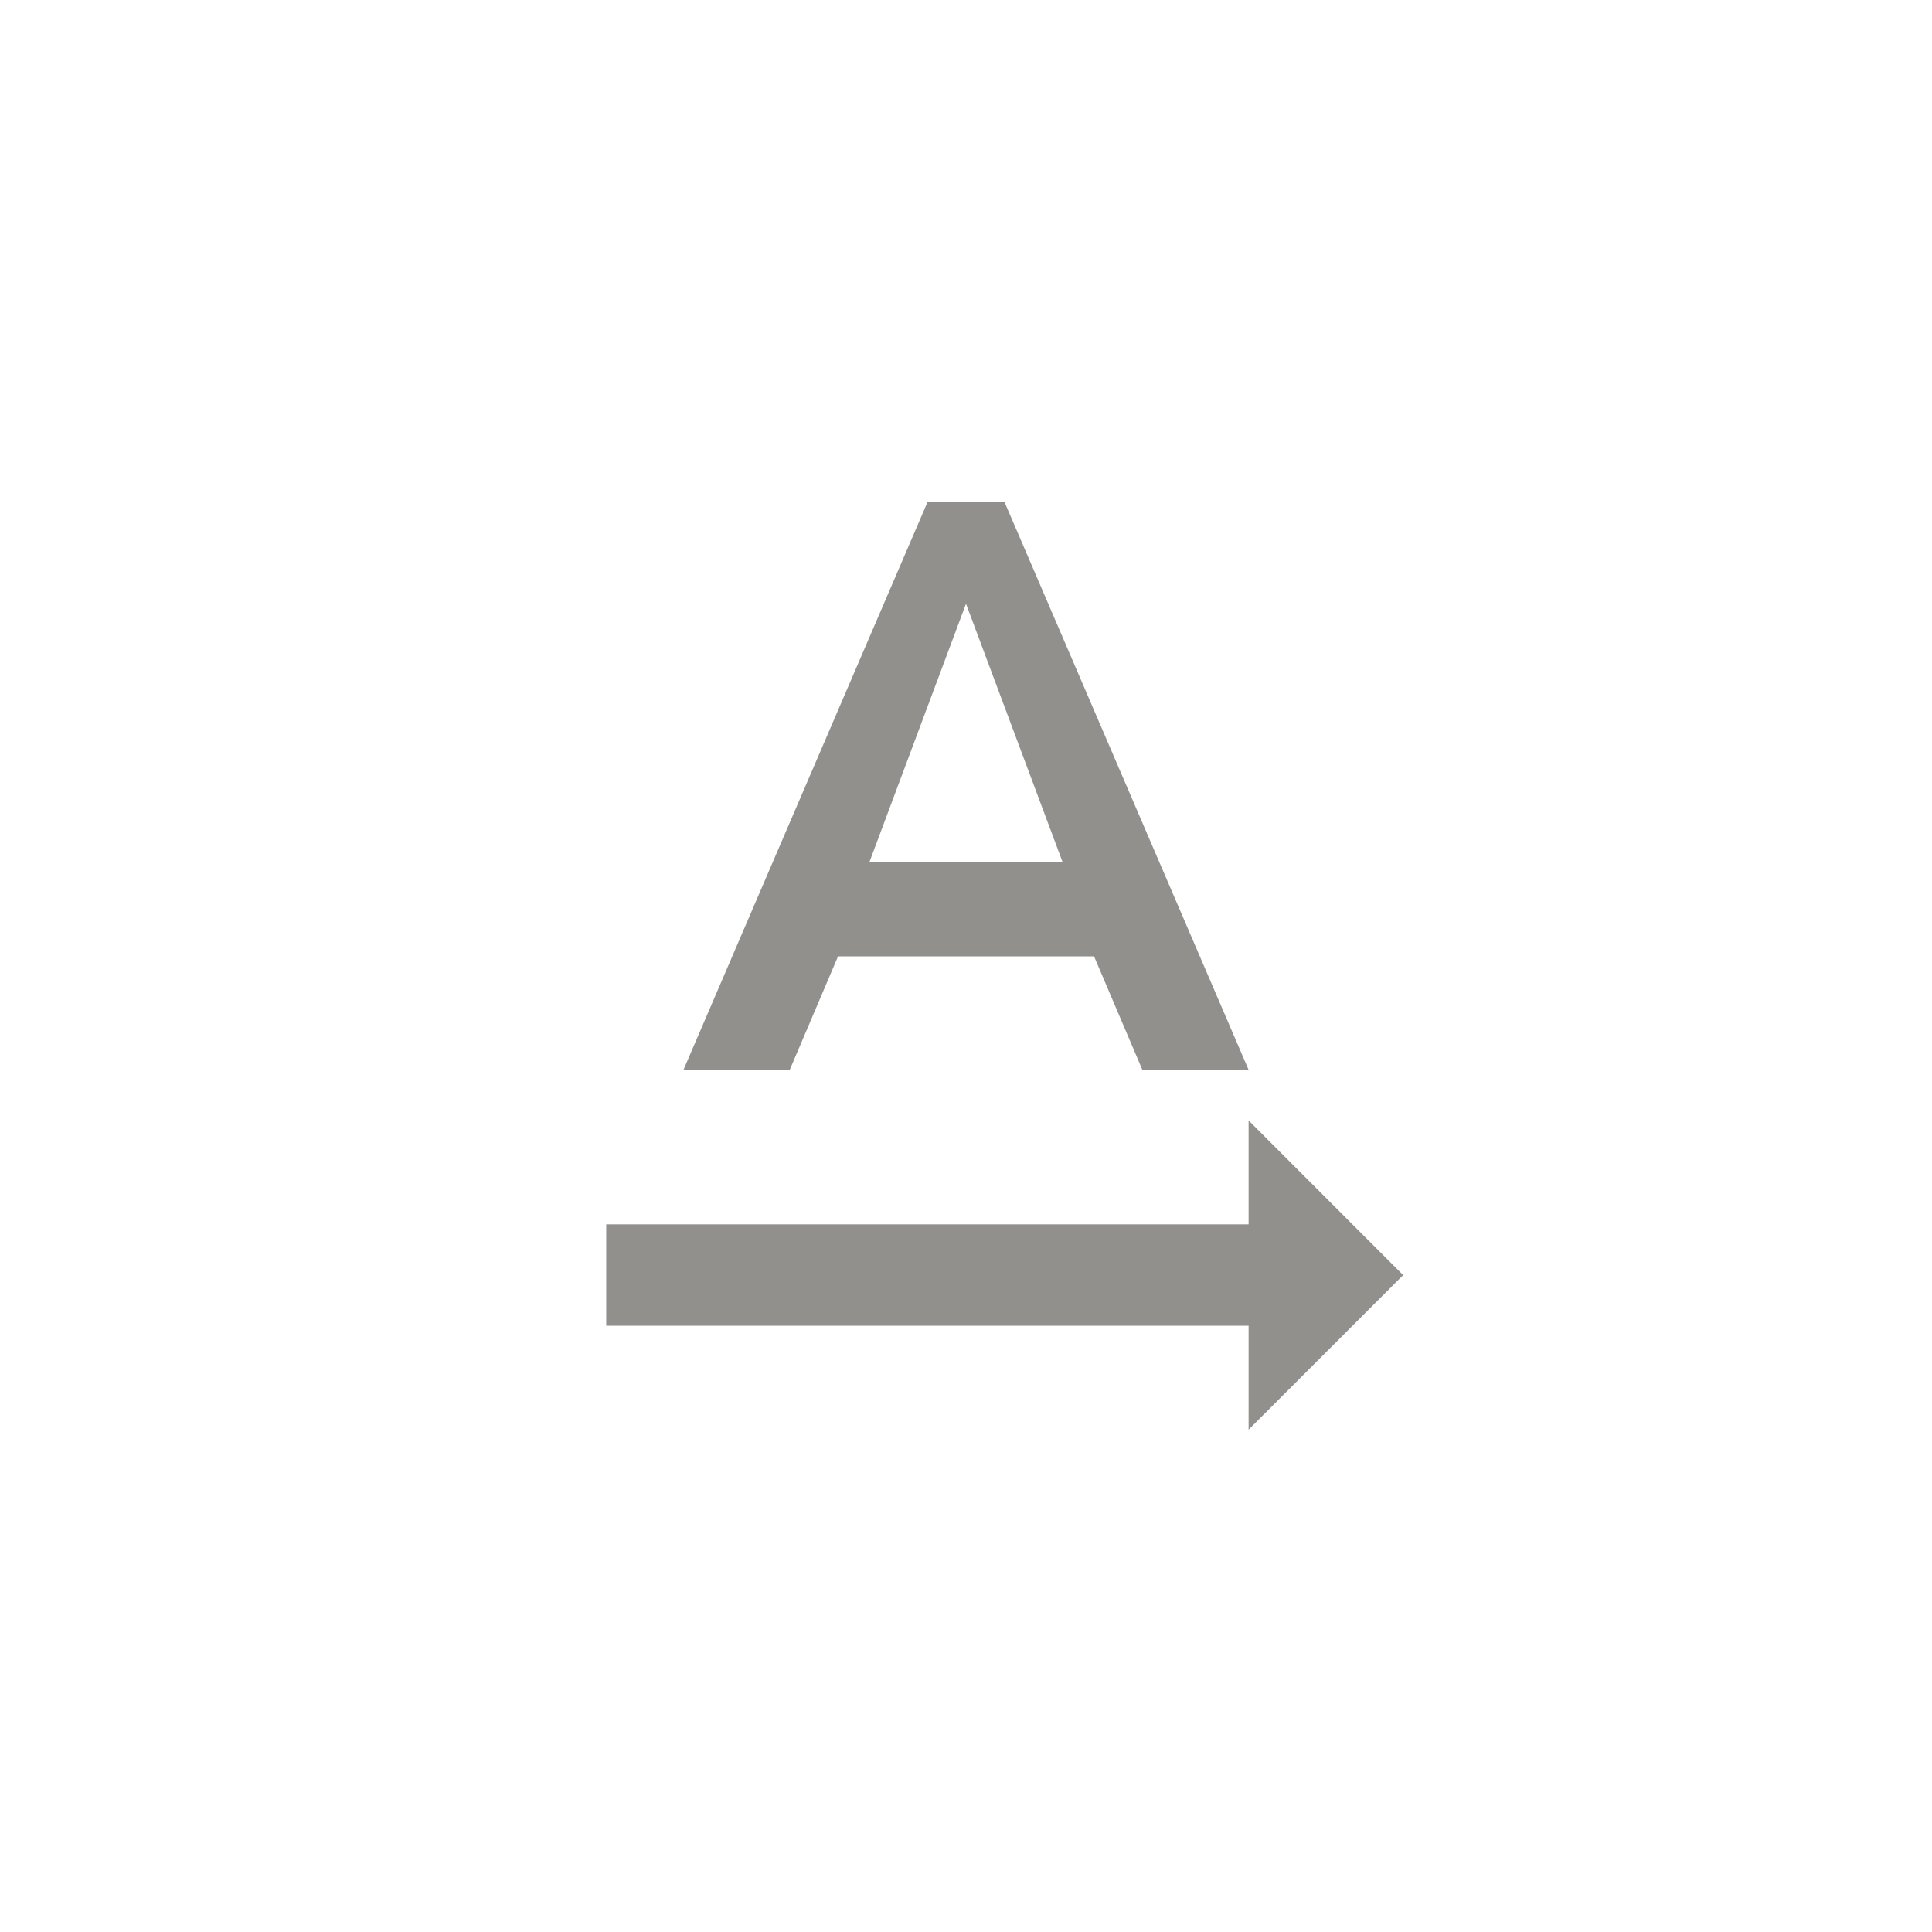 <!-- Generated by IcoMoon.io -->
<svg version="1.1" xmlns="http://www.w3.org/2000/svg" width="40" height="40" viewBox="0 0 40 40">
<title>mt-text_rotation_none</title>
<path fill="#91908d" d="M29.051 26.4l-3.2 3.2v-2.151h-13.3v-2.1h13.3v-2.151zM18 17.849h4l-2-5.349zM20.8 10.4l5.051 11.749h-2.2l-1-2.349h-5.3l-1 2.349h-2.2l5.051-11.751h1.6z"></path>
</svg>
